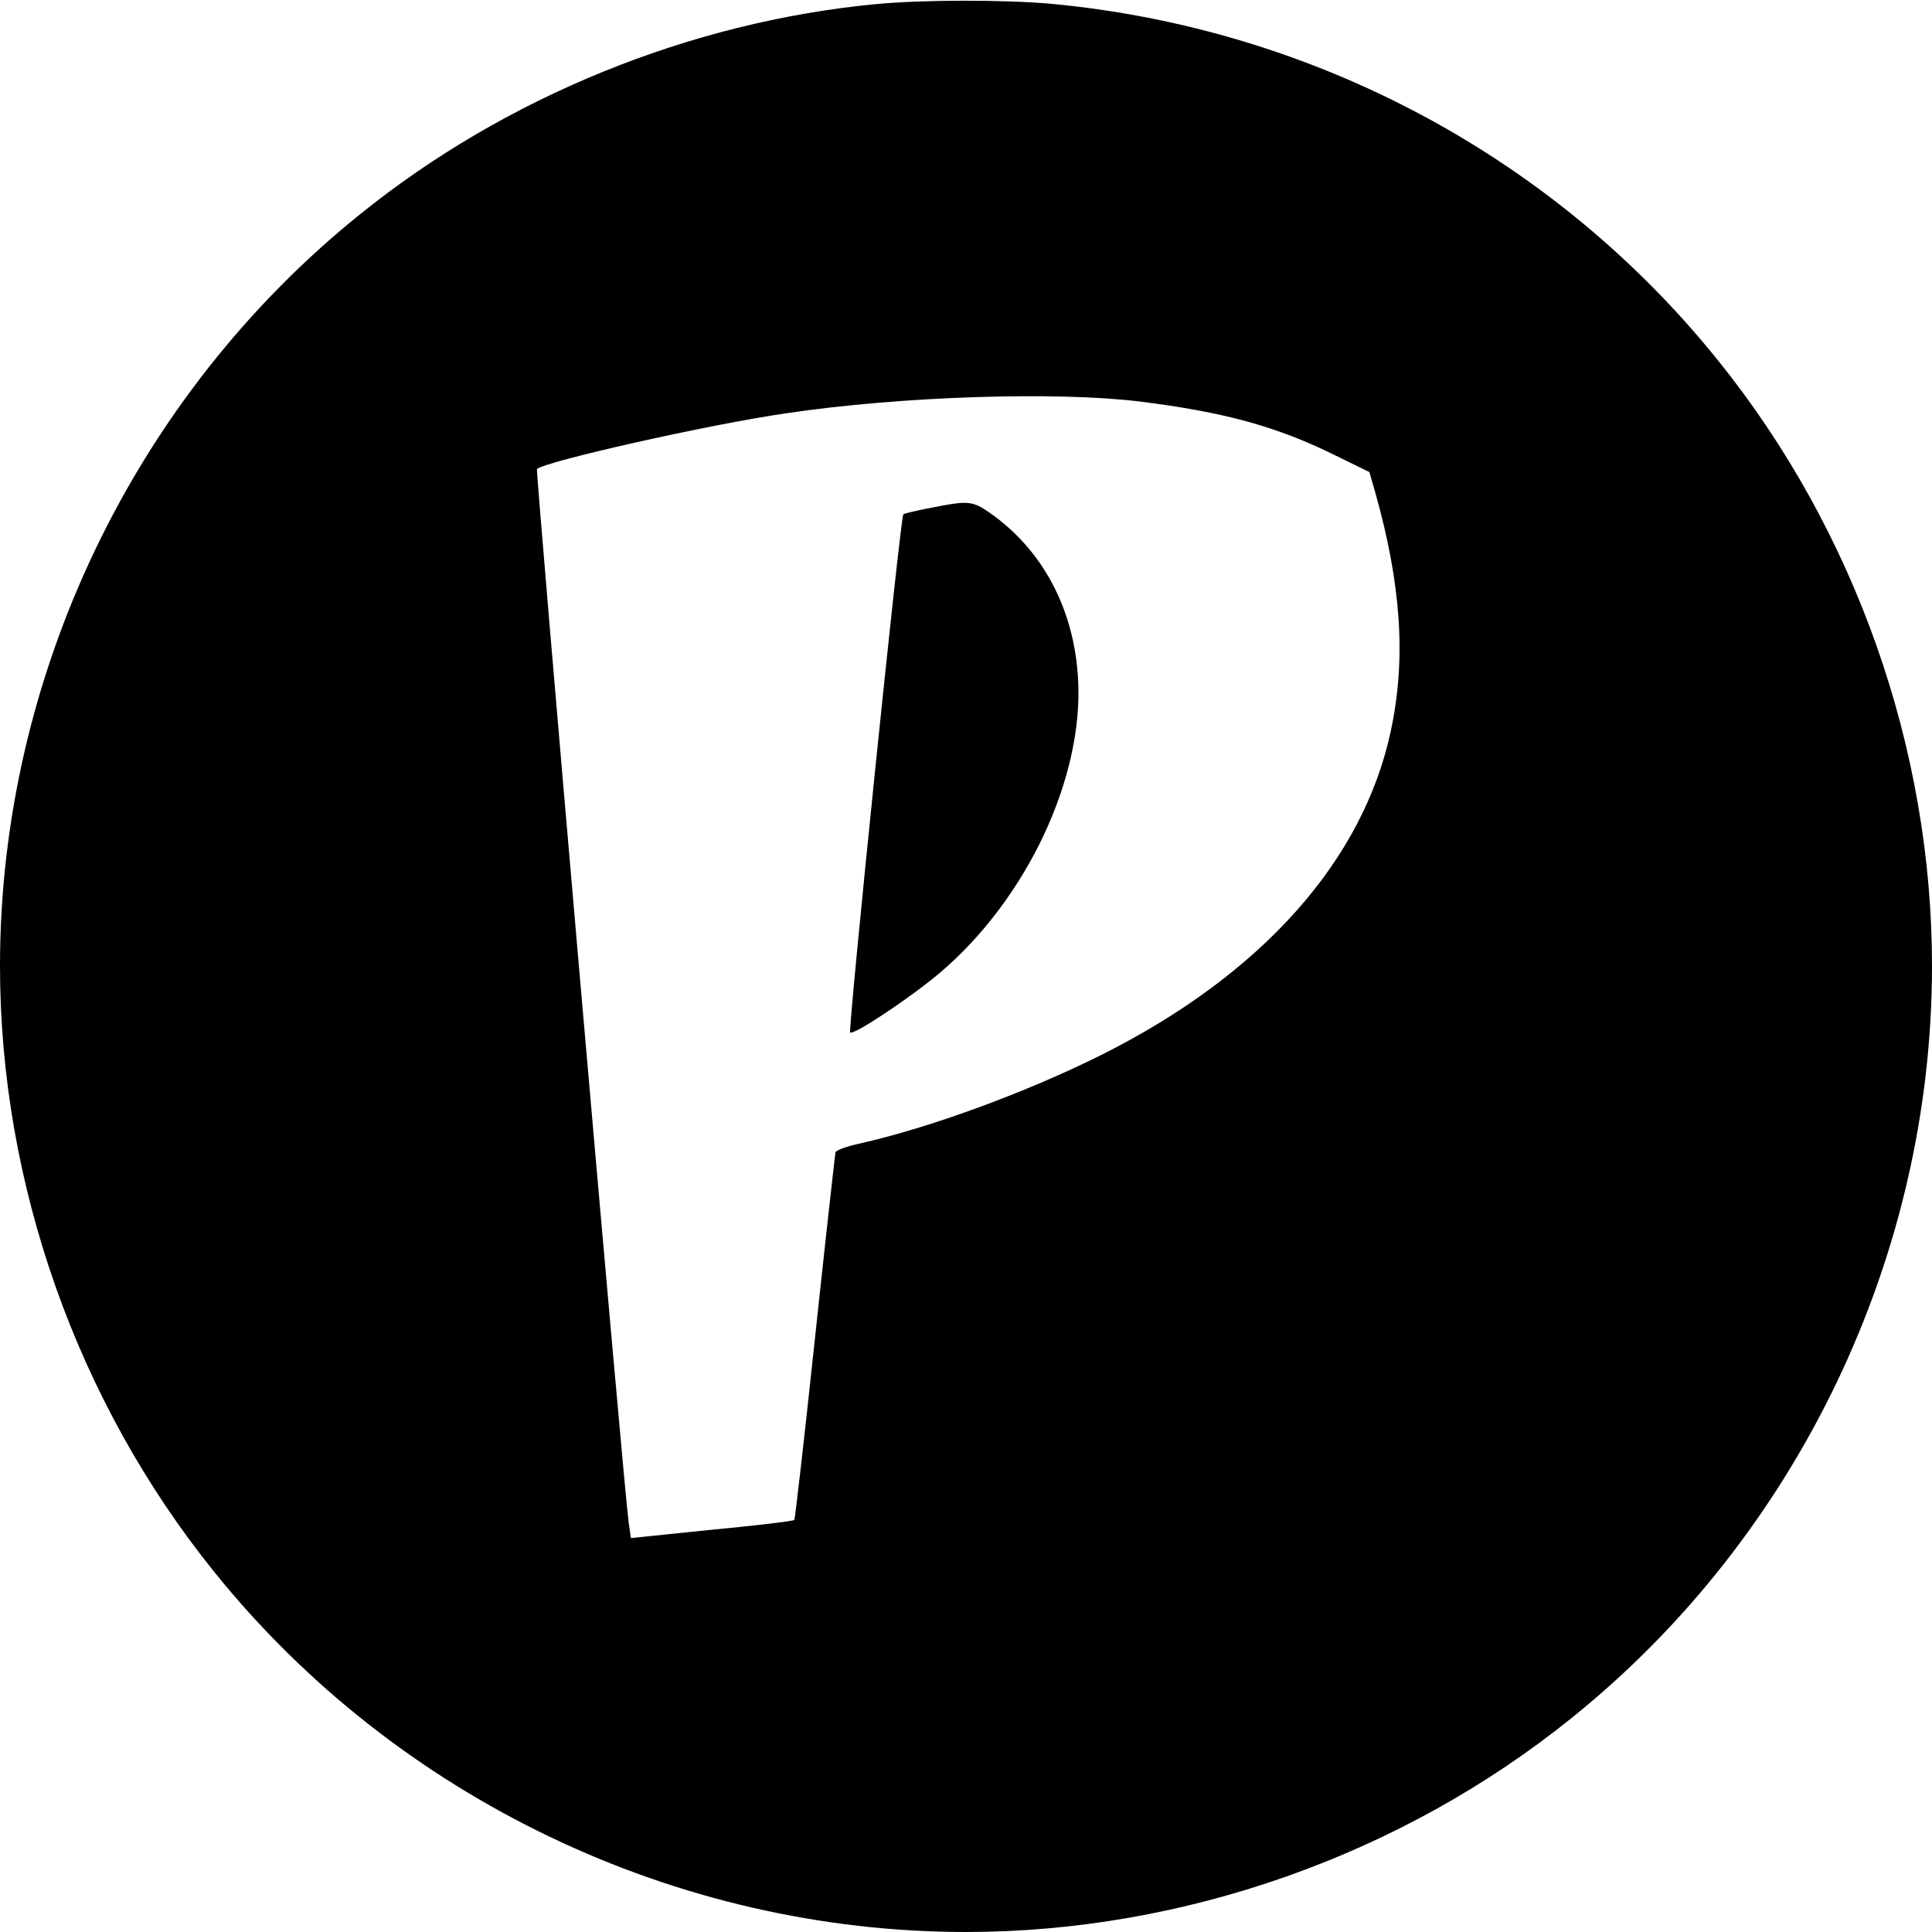 <?xml version="1.0" standalone="no"?>
<!DOCTYPE svg PUBLIC "-//W3C//DTD SVG 20010904//EN"
 "http://www.w3.org/TR/2001/REC-SVG-20010904/DTD/svg10.dtd">
<svg version="1.0" xmlns="http://www.w3.org/2000/svg"
 width="512pt" height="512pt" viewBox="0 0 512 512"
 preserveAspectRatio="xMidYMid meet">
<g transform="translate(0,512) scale(0.1,-0.1)"
fill="#000000" stroke="none">
<path d="M2320 5109 c-491 -47 -981 -246 -1366 -557 -599 -482 -954 -1224
-954 -1992 0 -577 204 -1155 568 -1606 482 -599 1224 -954 1992 -954 577 0
1155 204 1606 568 599 482 954 1224 954 1992 0 577 -204 1155 -568 1606 -433
538 -1071 879 -1767 944 -125 11 -340 11 -465 -1z m700 -1053 c224 -28 363
-66 517 -142 l92 -45 15 -52 c69 -244 83 -442 42 -633 -73 -345 -343 -647
-766 -859 -200 -100 -456 -194 -644 -236 -32 -7 -60 -17 -62 -23 -1 -6 -26
-227 -54 -490 -28 -264 -53 -482 -55 -484 -3 -3 -101 -15 -219 -26 l-214 -22
-6 41 c-14 105 -247 2787 -243 2792 21 20 454 118 662 148 304 45 713 58 935
31z"/>
<path d="M2466 3774 c-38 -7 -70 -15 -72 -17 -8 -7 -147 -1367 -141 -1373 8
-9 160 92 239 159 229 195 380 516 365 777 -10 186 -94 343 -234 441 -46 32
-58 33 -157 13z"/>
</g>
</svg>
